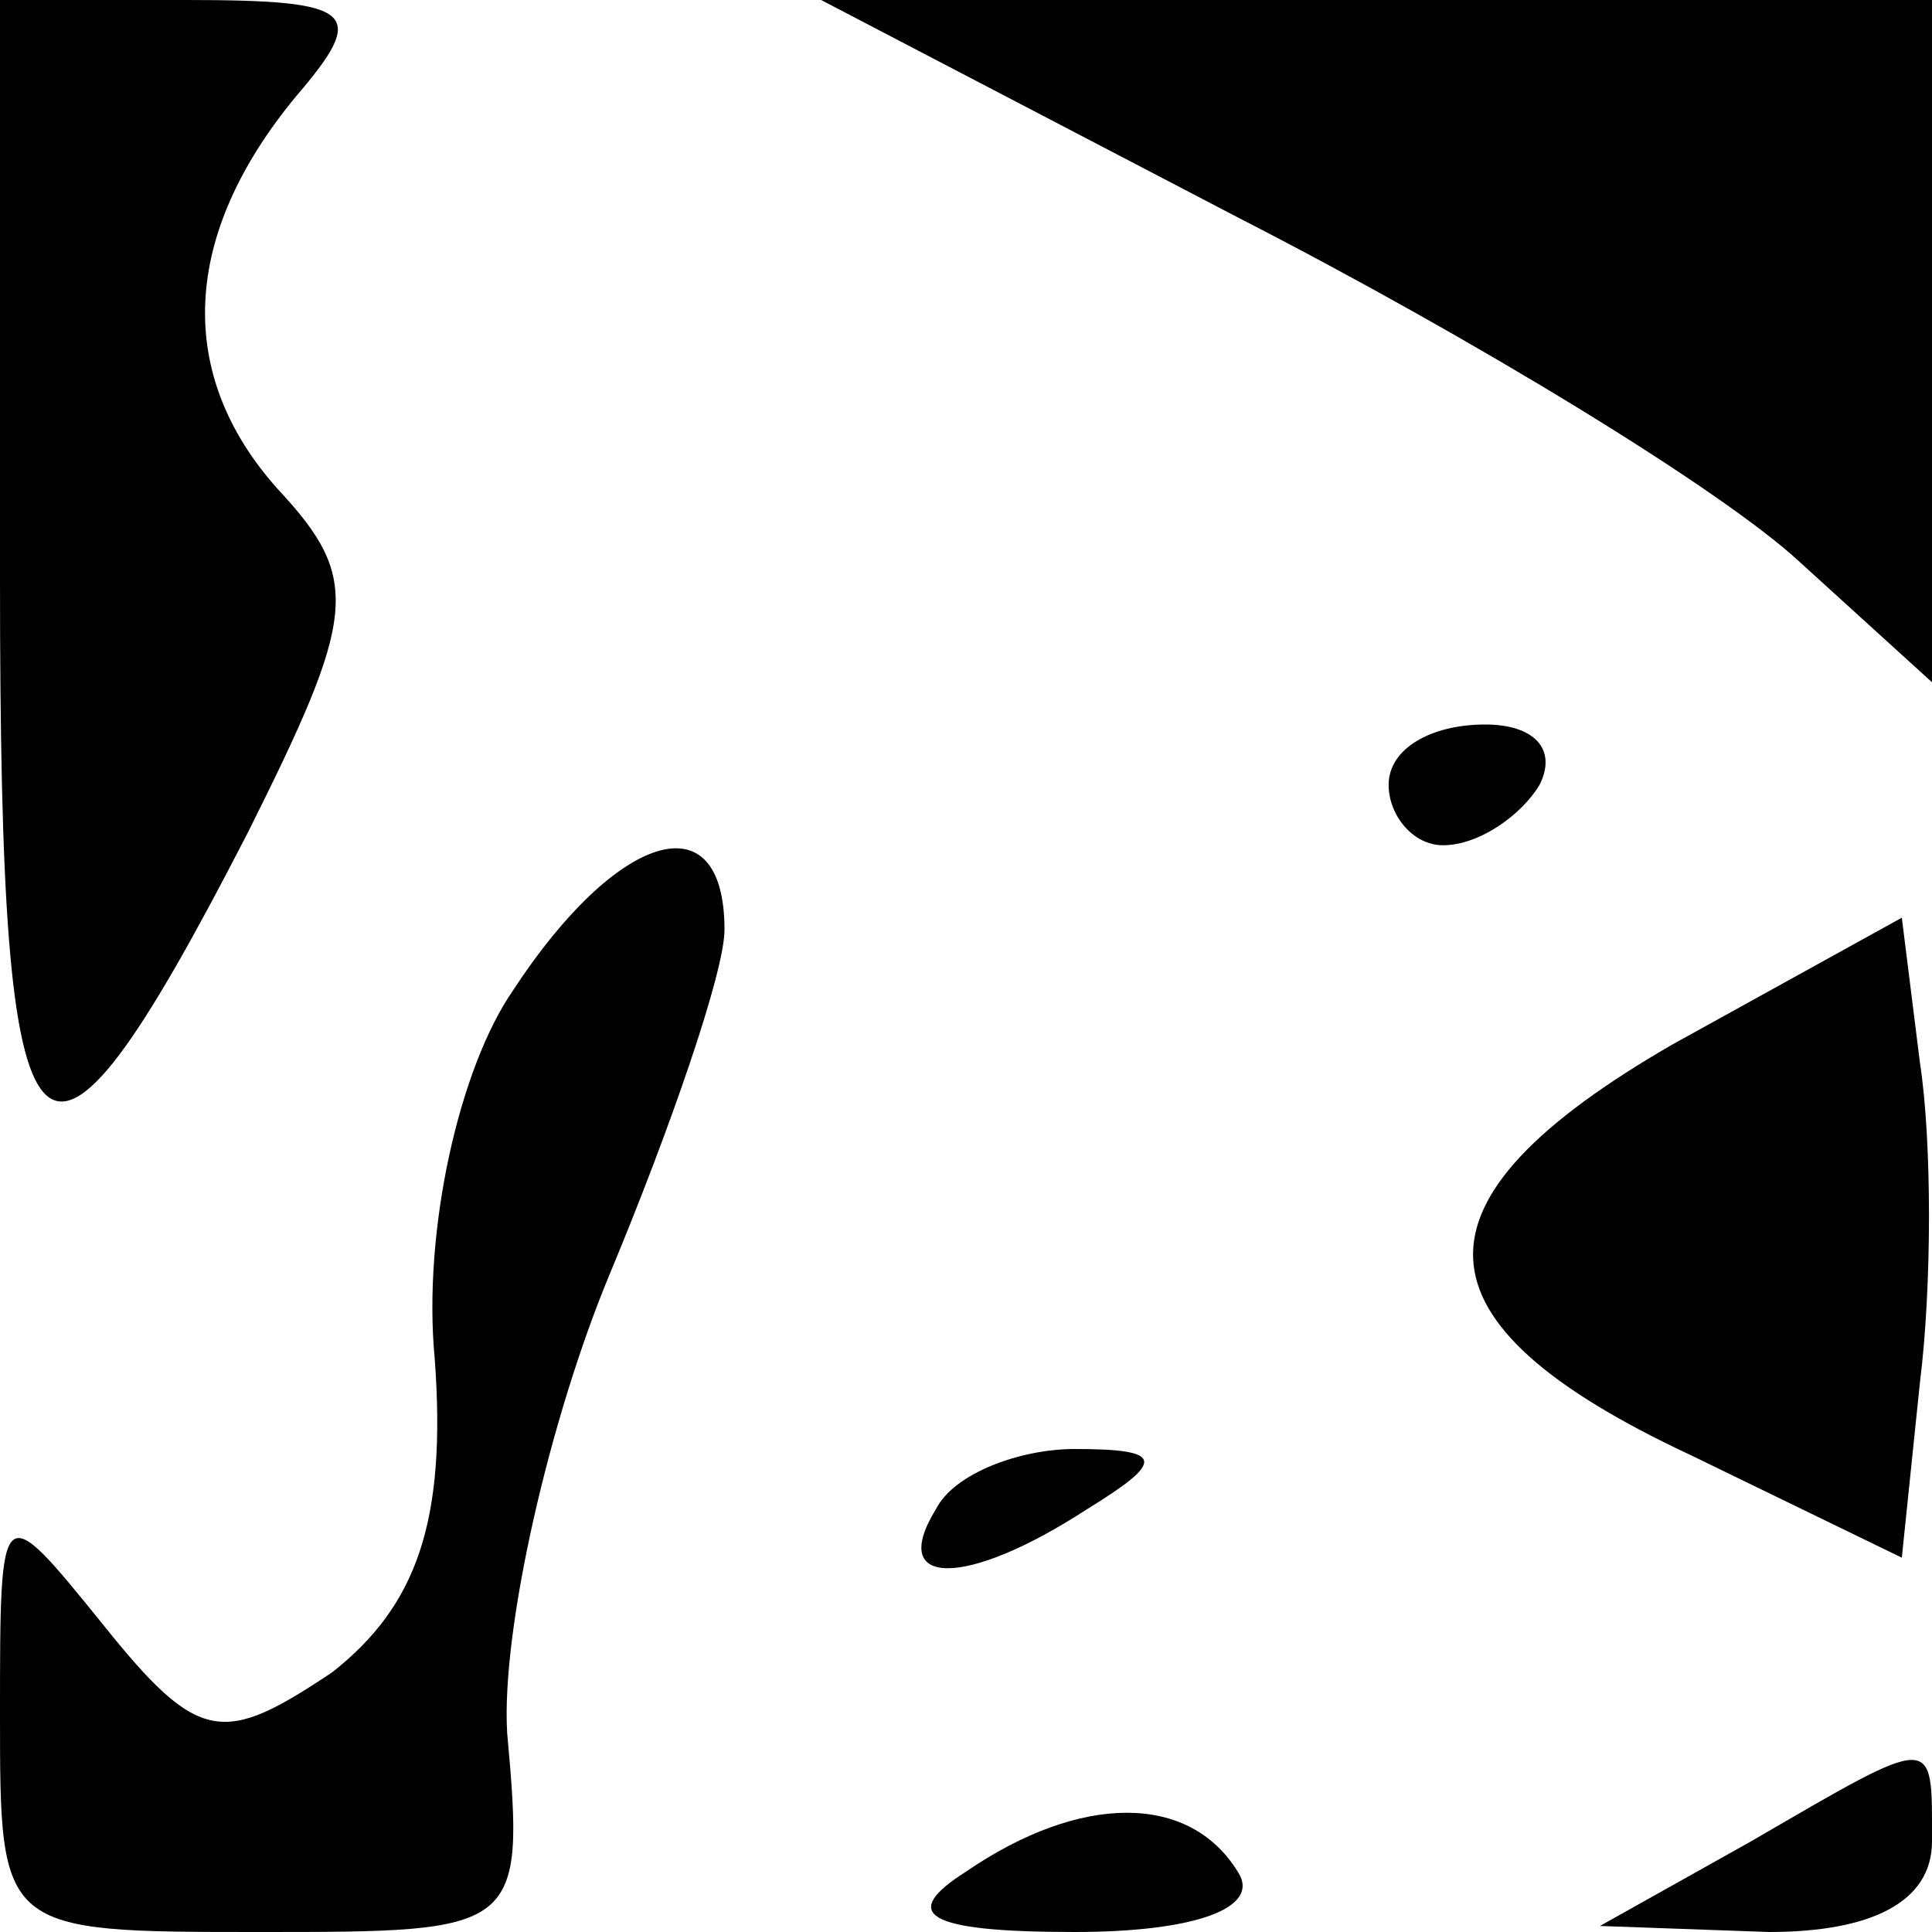 <?xml version="1.0" standalone="no"?>
<!DOCTYPE svg PUBLIC "-//W3C//DTD SVG 20010904//EN"
 "http://www.w3.org/TR/2001/REC-SVG-20010904/DTD/svg10.dtd">
<svg version="1.0" xmlns="http://www.w3.org/2000/svg"
 width="32pt" height="32pt" viewBox="0 0 32 32"
 preserveAspectRatio="xMidYMid meet">
<g transform="translate(0,32) scale(0.1,-0.1)"
fill="#000000" stroke="none">
<path fill="#000000" stroke="none" d="M0 224 c0 -103 6 -110 41 -42 18 36 19
42 5 57 -17 19 -16 42 3 65 12 14 10 16 -18 16 l-31 0 0 -96z"/>
<path fill="#000000" stroke="none" d="M205 284 c39 -20 80 -45 93 -57 l22
-20 0 56 0 57 -92 0 -92 0 69 -36z"/>
<path fill="#000000" stroke="none" d="M230 190 c0 -5 4 -10 9 -10 6 0 13 5
16 10 3 6 -1 10 -9 10 -9 0 -16 -4 -16 -10z"/>
<path fill="#000000" stroke="none" d="M85 156 c-9 -13 -15 -40 -13 -61 2 -27
-3 -41 -17 -52 -18 -12 -22 -12 -38 8 -17 21 -17 21 -17 -15 0 -36 0 -36 43
-36 43 0 44 0 41 33 -1 17 7 52 17 76 10 24 19 50 19 57 0 22 -18 16 -35 -10z"/>
<path fill="#000000" stroke="none" d="M277 147 c-45 -26 -44 -46 3 -68 l35
-17 3 29 c2 16 2 40 0 53 l-3 24 -38 -21z"/>
<path fill="#000000" stroke="none" d="M155 70 c-8 -13 5 -13 25 0 13 8 13 10
-2 10 -9 0 -20 -4 -23 -10z"/>
<path fill="#000000" stroke="none" d="M290 15 l-25 -14 28 -1 c17 0 27 5 27
15 0 18 1 18 -30 0z"/>
<path fill="#000000" stroke="none" d="M160 10 c-11 -7 -7 -10 18 -10 20 0 31
4 27 10 -8 13 -26 13 -45 0z"/>
</g>
</svg>
